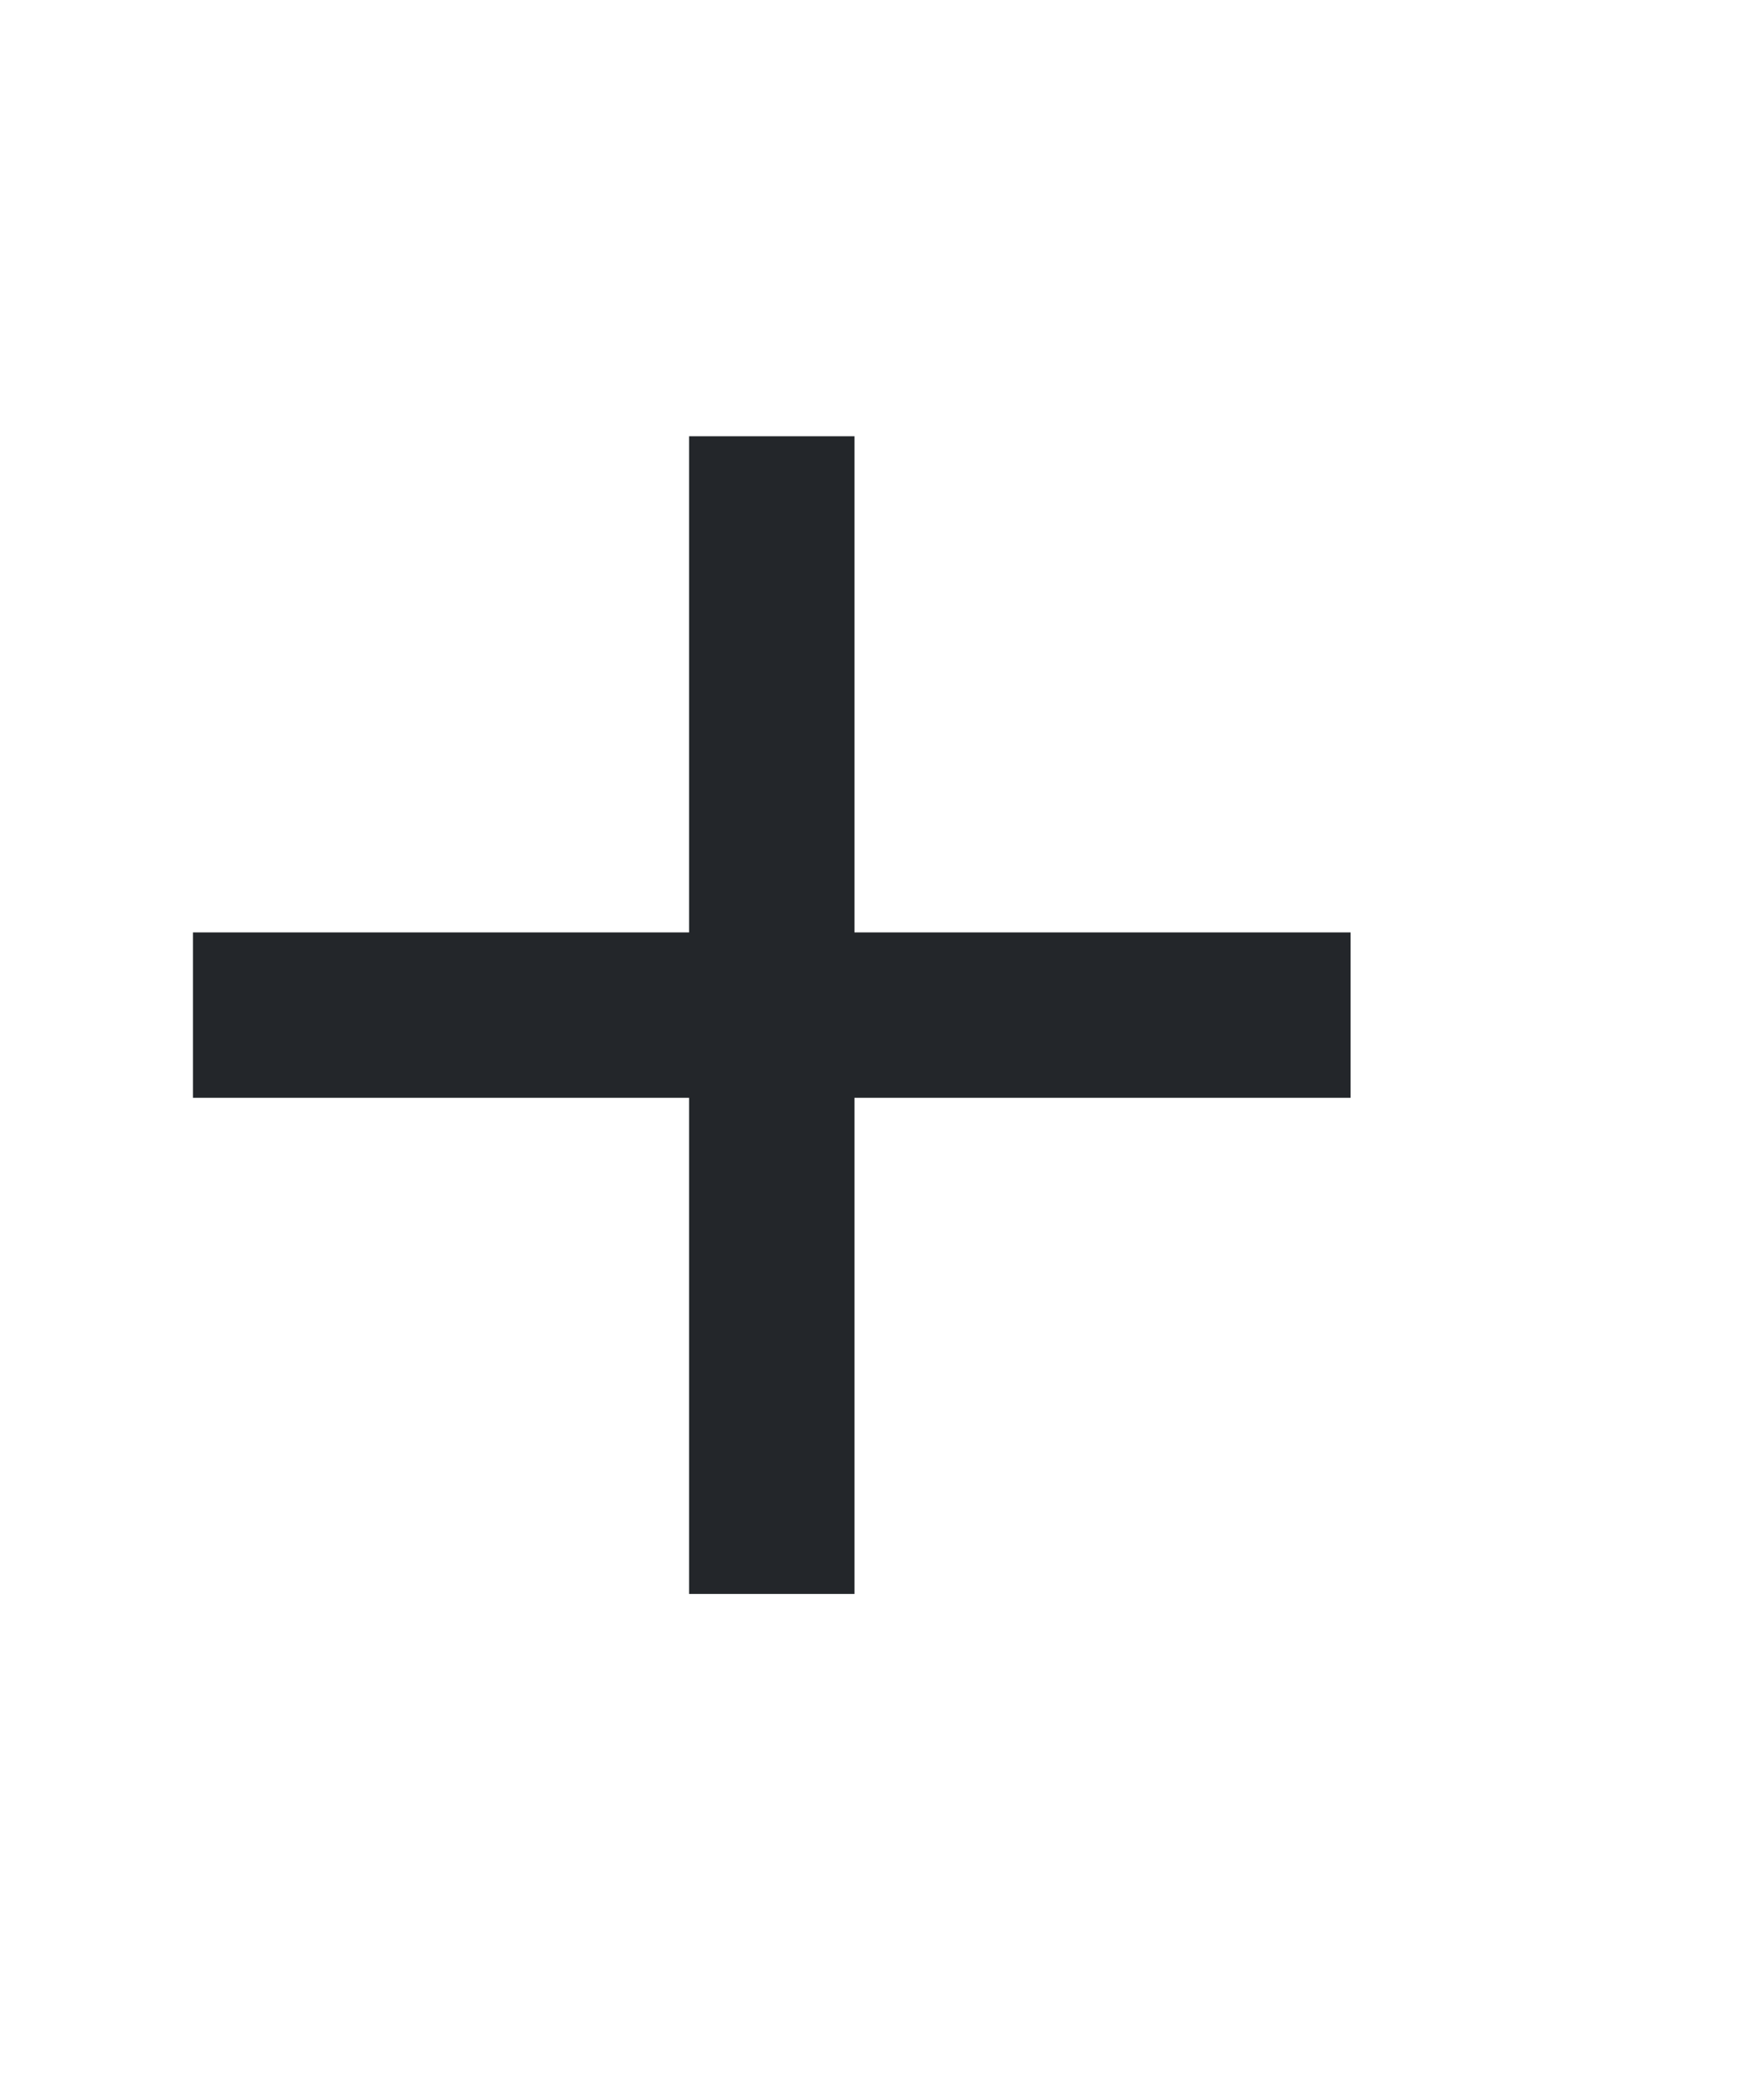 <svg width="16" height="19" viewBox="0 0 16 19" fill="none" xmlns="http://www.w3.org/2000/svg">
<g>
<path d="M12.25 9.957H7.75V14.457H6.25V9.957H1.75V8.457H6.25V3.957H7.75V8.457H12.25V9.957Z" fill="#23262A"/>
</g>
</svg>
